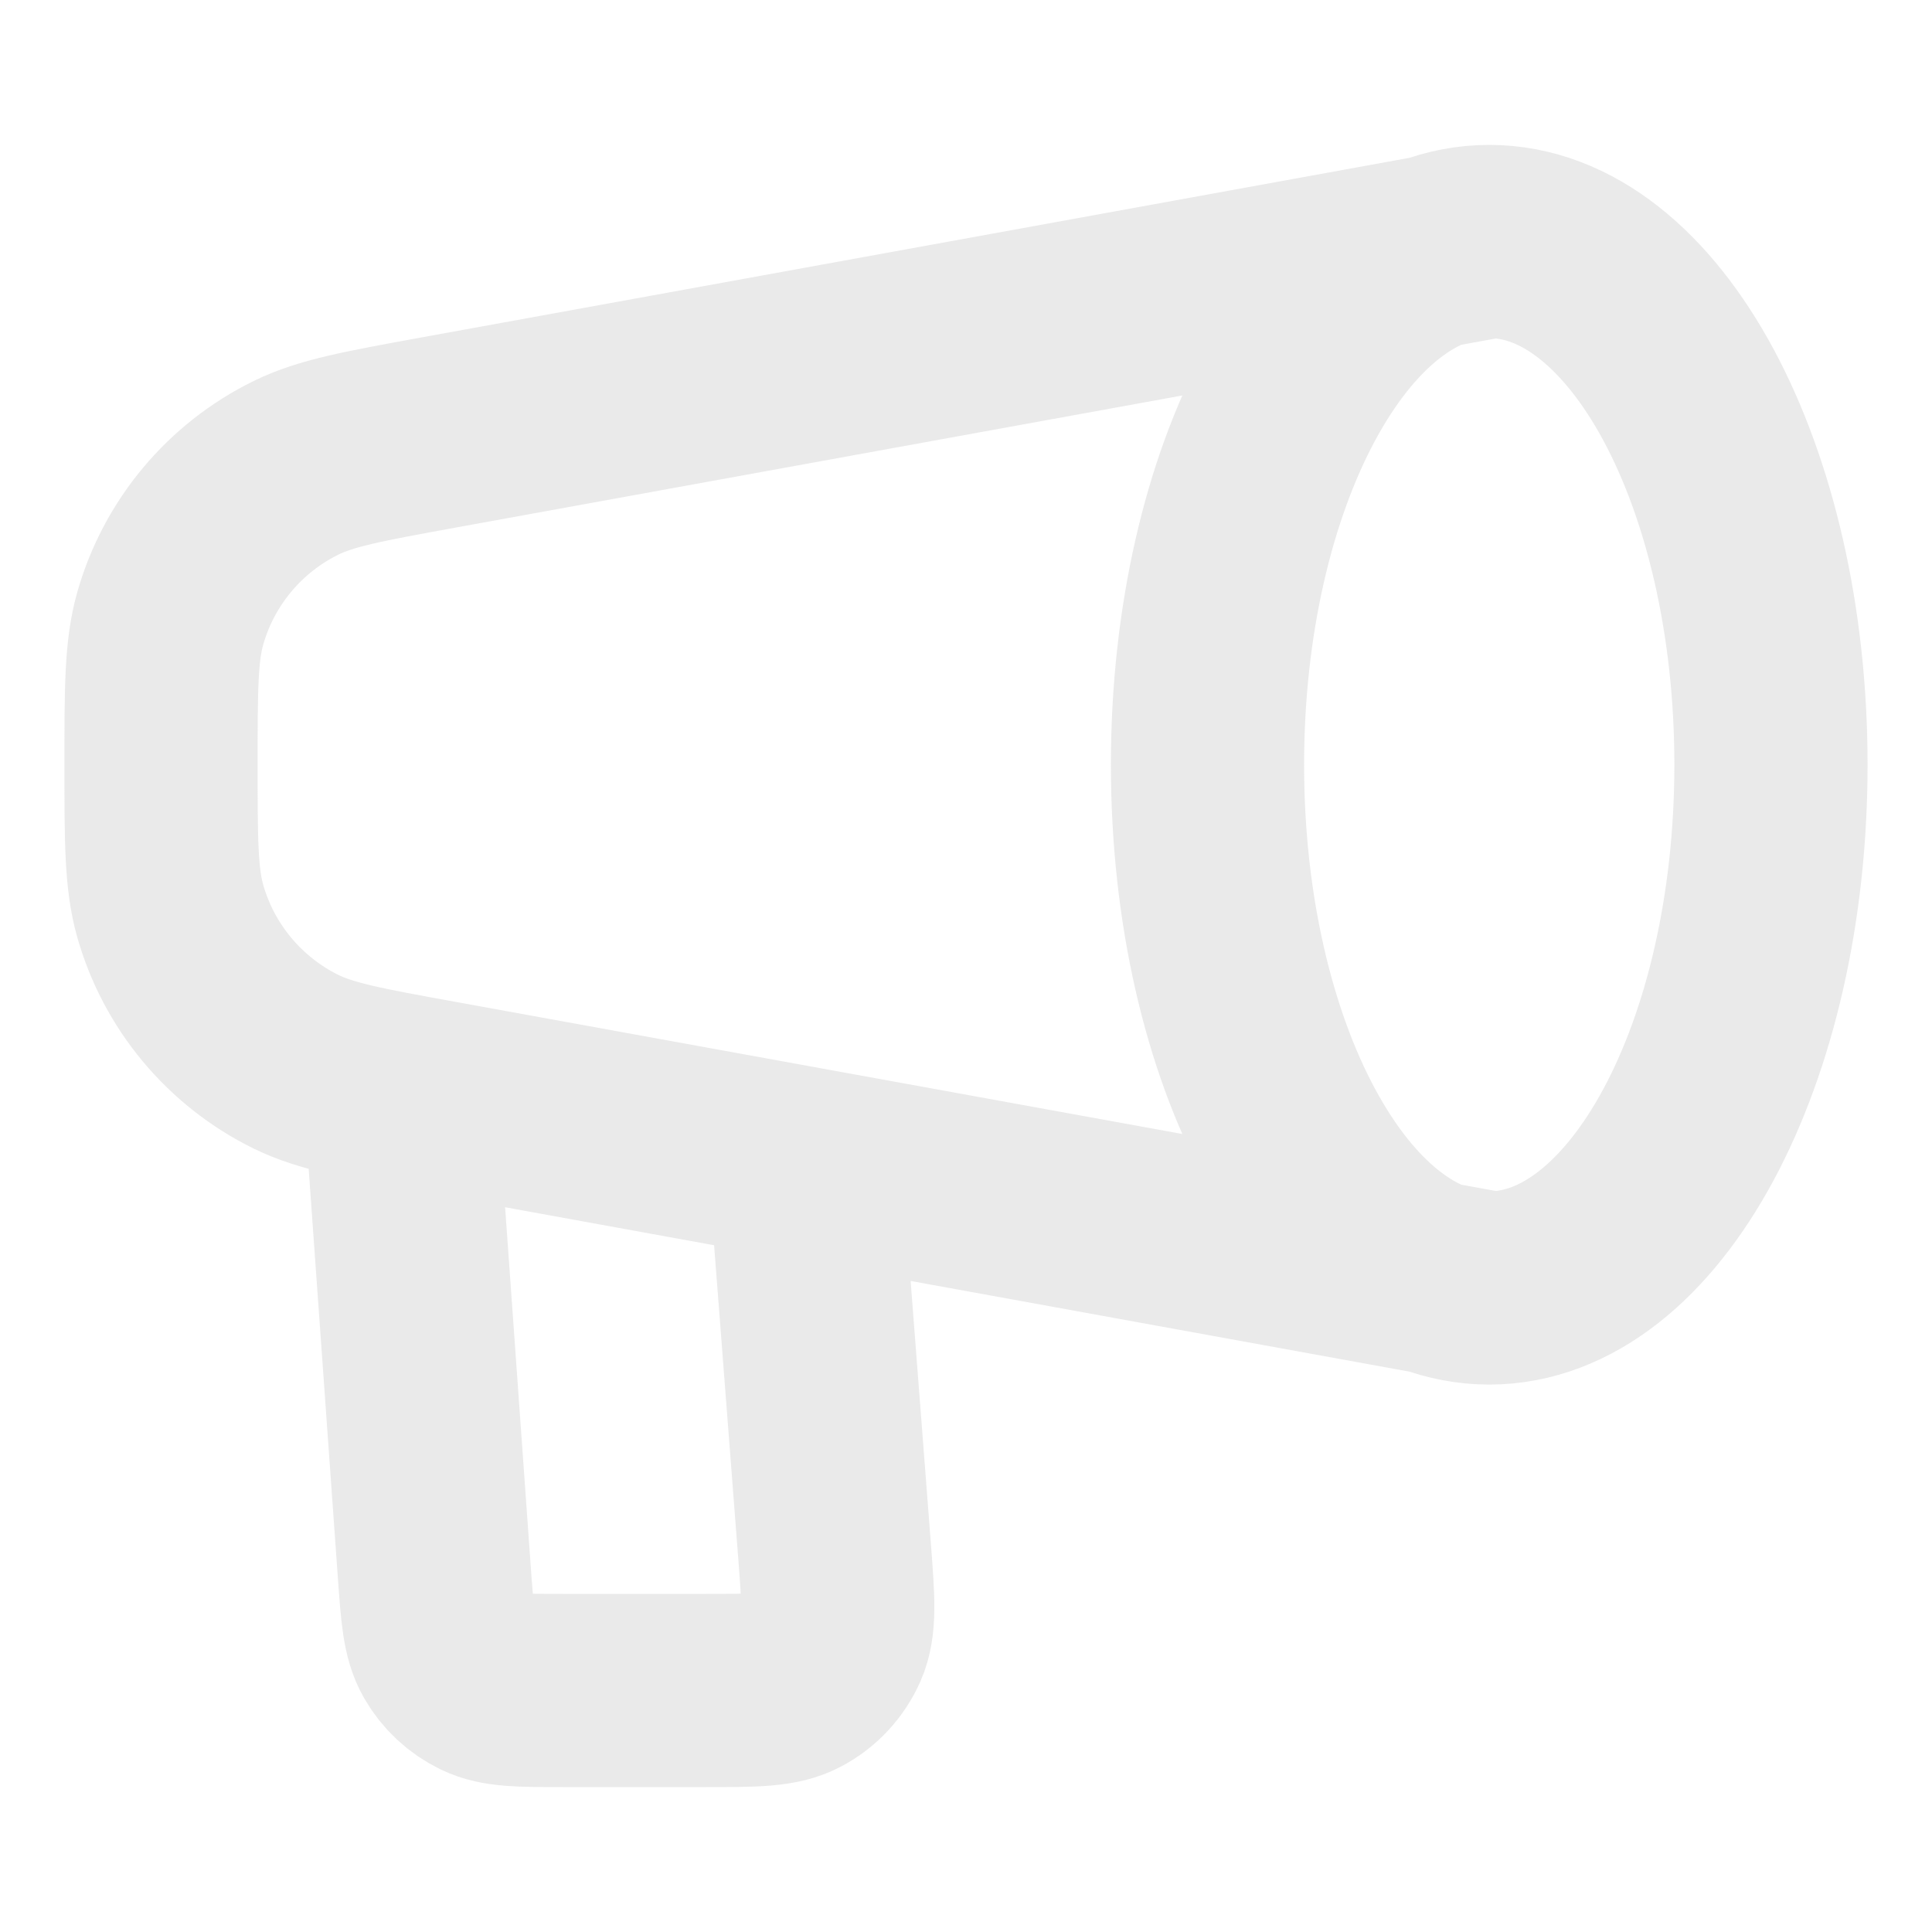 <svg width="20" height="20" viewBox="0 0 20 20" fill="none" xmlns="http://www.w3.org/2000/svg">
<path d="M15.417 13.333C17.027 13.333 18.333 10.908 18.333 7.917C18.333 4.925 17.027 2.5 15.417 2.5M15.417 13.333C13.806 13.333 12.5 10.908 12.5 7.917C12.5 4.925 13.806 2.5 15.417 2.5M15.417 13.333L4.536 11.355C3.763 11.215 3.377 11.144 3.064 10.991C2.429 10.678 1.955 10.111 1.762 9.43C1.667 9.095 1.667 8.702 1.667 7.917C1.667 7.131 1.667 6.738 1.762 6.403C1.955 5.722 2.429 5.155 3.064 4.843C3.377 4.689 3.763 4.619 4.536 4.478L15.417 2.5M4.167 11.667L4.495 16.262C4.526 16.698 4.542 16.916 4.637 17.082C4.72 17.227 4.846 17.344 4.997 17.417C5.169 17.5 5.387 17.5 5.825 17.5H7.31C7.81 17.5 8.06 17.5 8.245 17.4C8.408 17.313 8.537 17.173 8.612 17.005C8.697 16.812 8.678 16.563 8.64 16.064L8.333 12.083" stroke="#E2E2E2" stroke-opacity="0.75" stroke-width="2" stroke-linecap="round" stroke-linejoin="round"/>
</svg>
